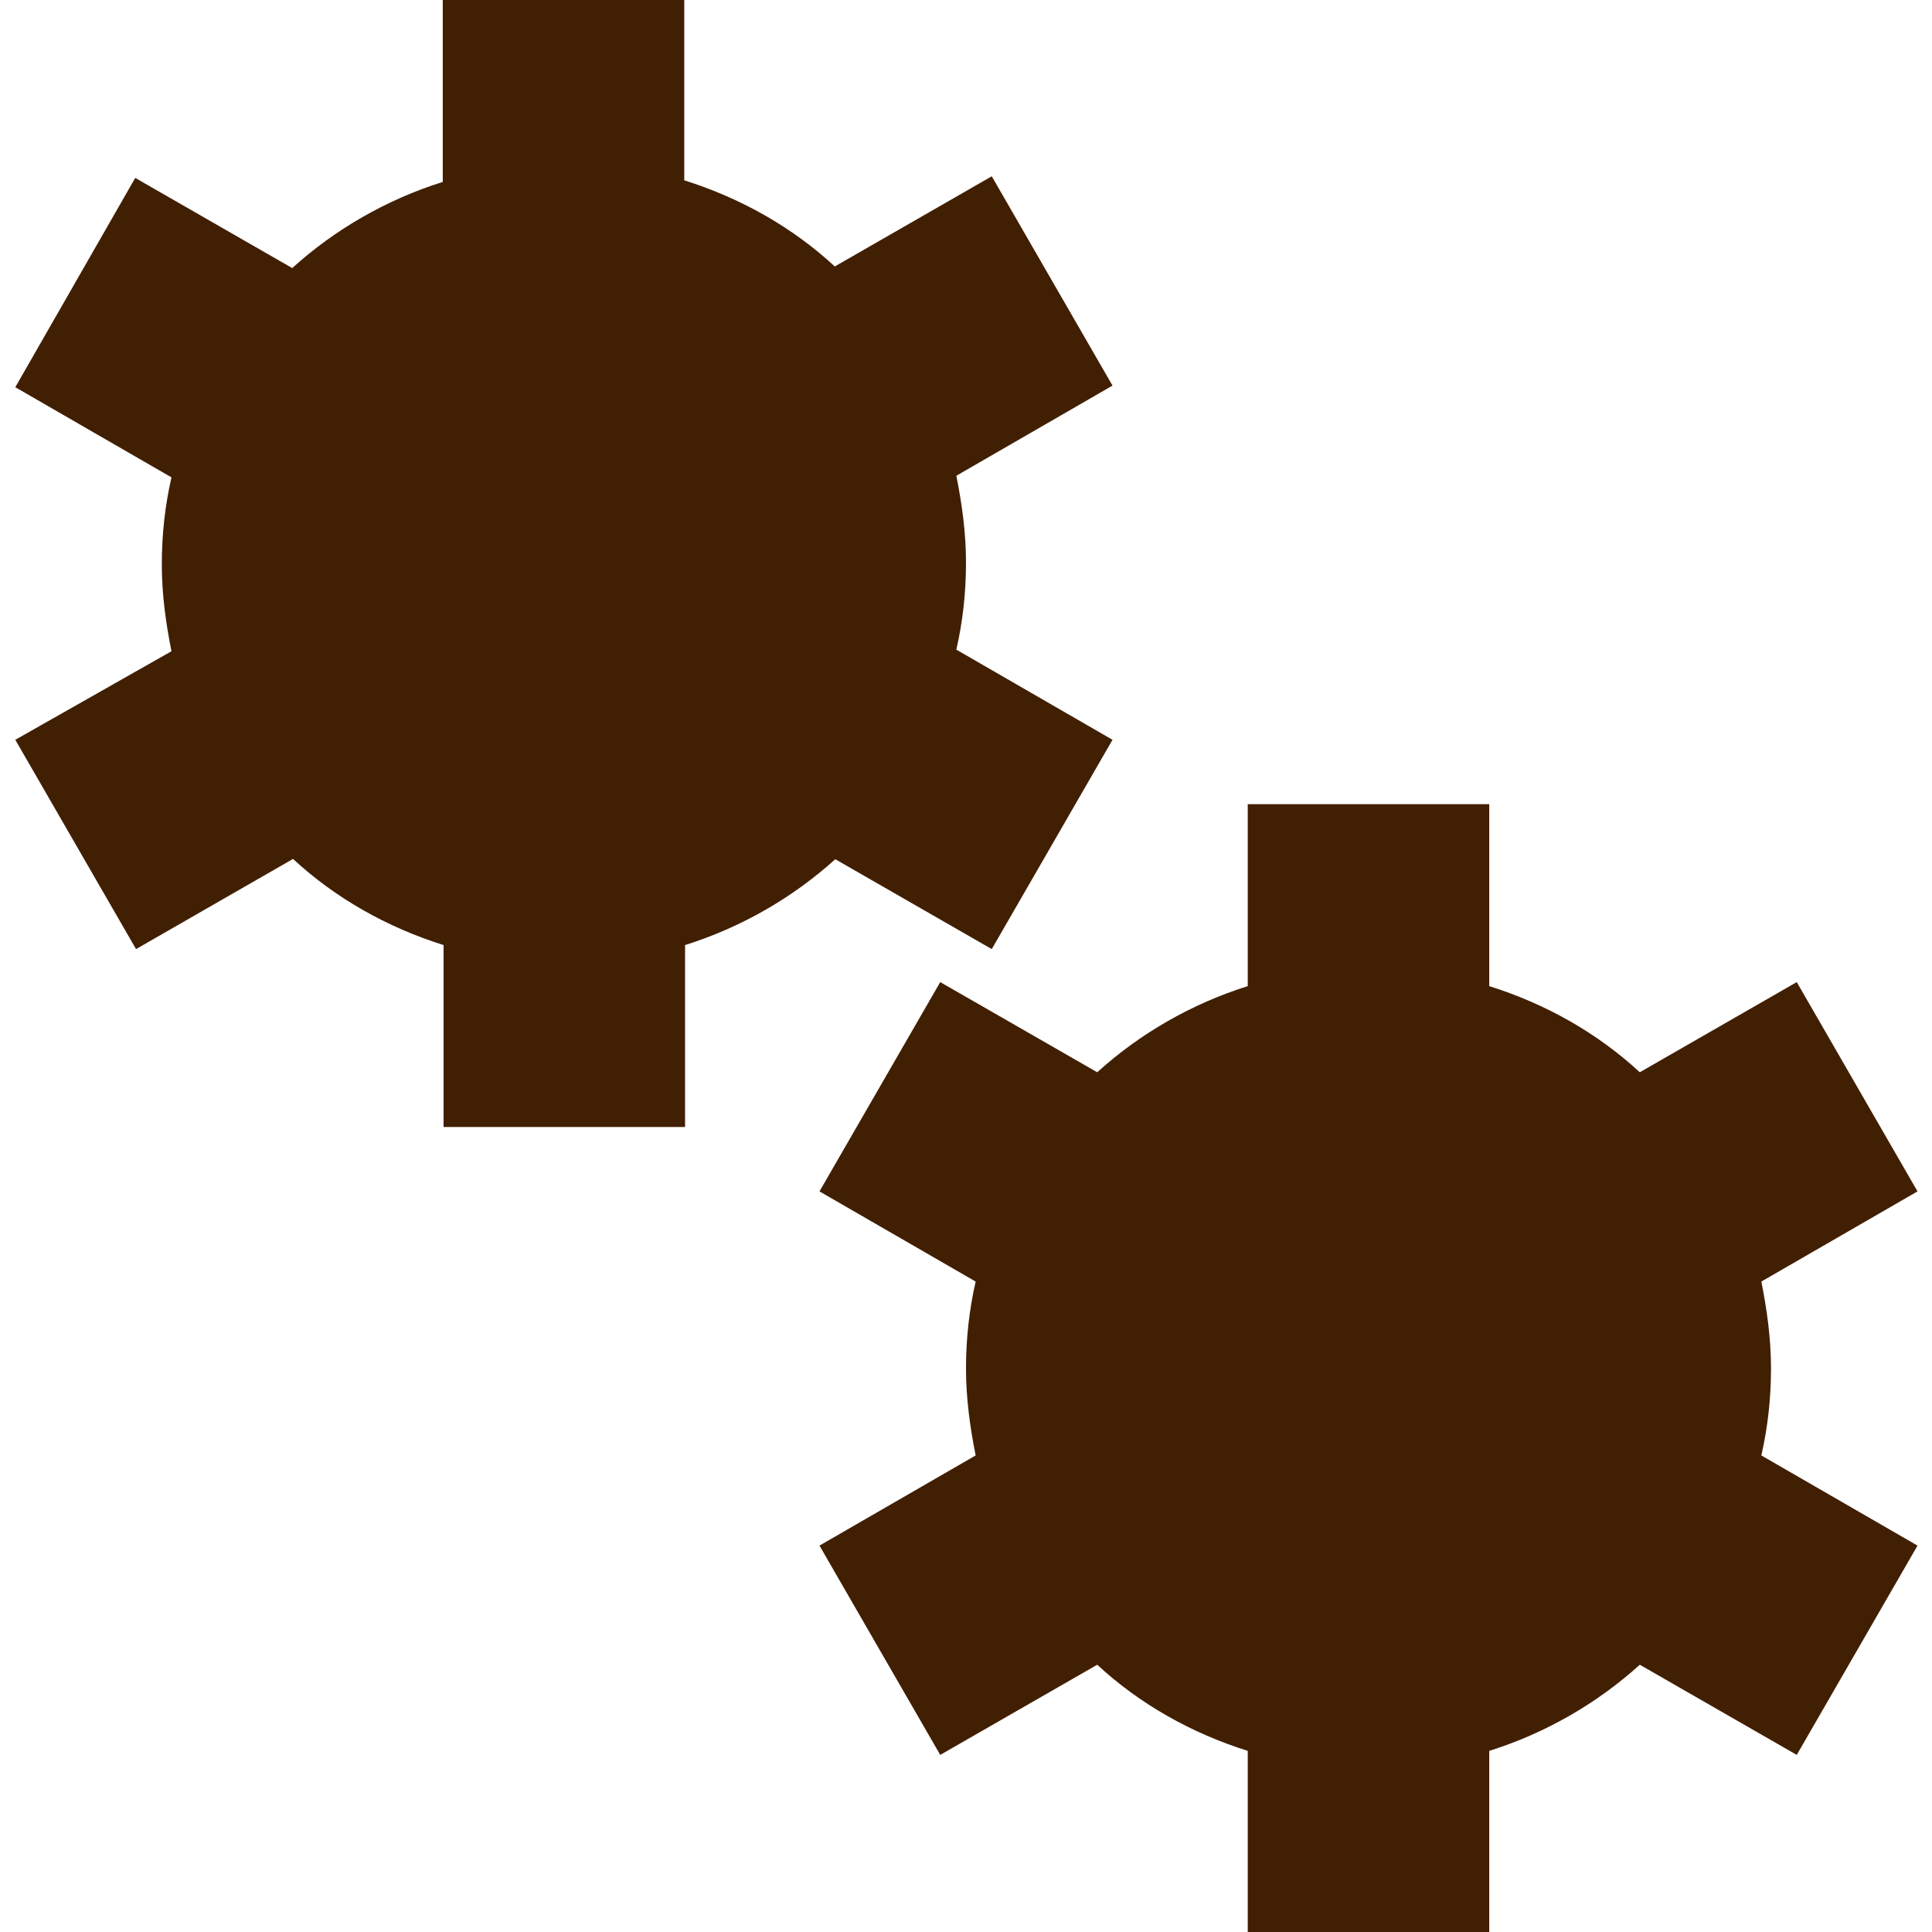 <?xml version="1.0" encoding="UTF-8"?>
<svg xmlns="http://www.w3.org/2000/svg" id="Layer_1" data-name="Layer 1" viewBox="0 0 24 24" width="512" height="512">
    <path d="M10.37,10.67l1.95,1.12,1.5-2.6-1.94-1.12c.08-.35,.12-.71,.12-1.08s-.05-.73-.12-1.08l1.94-1.12-1.5-2.6-1.95,1.12c-.53-.49-1.17-.85-1.87-1.07V0h-3V2.26c-.7,.22-1.34,.59-1.87,1.07l-1.95-1.12L.19,4.81l1.94,1.12c-.08,.35-.12,.71-.12,1.08s.05,.73,.12,1.08L.19,9.19l1.5,2.6,1.95-1.12c.53,.49,1.17,.85,1.87,1.07v2.26h3v-2.26c.7-.22,1.34-.59,1.87-1.07Z" fill="#411f03"/>
    <path d="M7,5c1.1,0,2,.9,2,2s-.9,2-2,2-2-.9-2-2,.9-2,2-2Z" fill="#411f03"/>
    <path d="M22,17c0-.37-.05-.73-.12-1.08l1.94-1.12-1.5-2.6-1.95,1.12c-.53-.49-1.17-.85-1.87-1.07v-2.26h-3v2.26c-.7,.22-1.34,.59-1.87,1.07l-1.95-1.12-1.5,2.6,1.94,1.12c-.08,.35-.12,.71-.12,1.08s.05,.73,.12,1.08l-1.94,1.12,1.5,2.6,1.95-1.12c.53,.49,1.17,.85,1.87,1.07v2.26h3v-2.26c.7-.22,1.34-.59,1.87-1.07l1.95,1.12,1.5-2.6-1.94-1.12c.08-.35,.12-.71,.12-1.08Z" fill="#411f03"/>
    <path d="M17,19c-1.1,0-2-.9-2-2s.9-2,2-2,2,.9,2,2-.9,2-2,2Z" fill="#411f03"/>
</svg>
